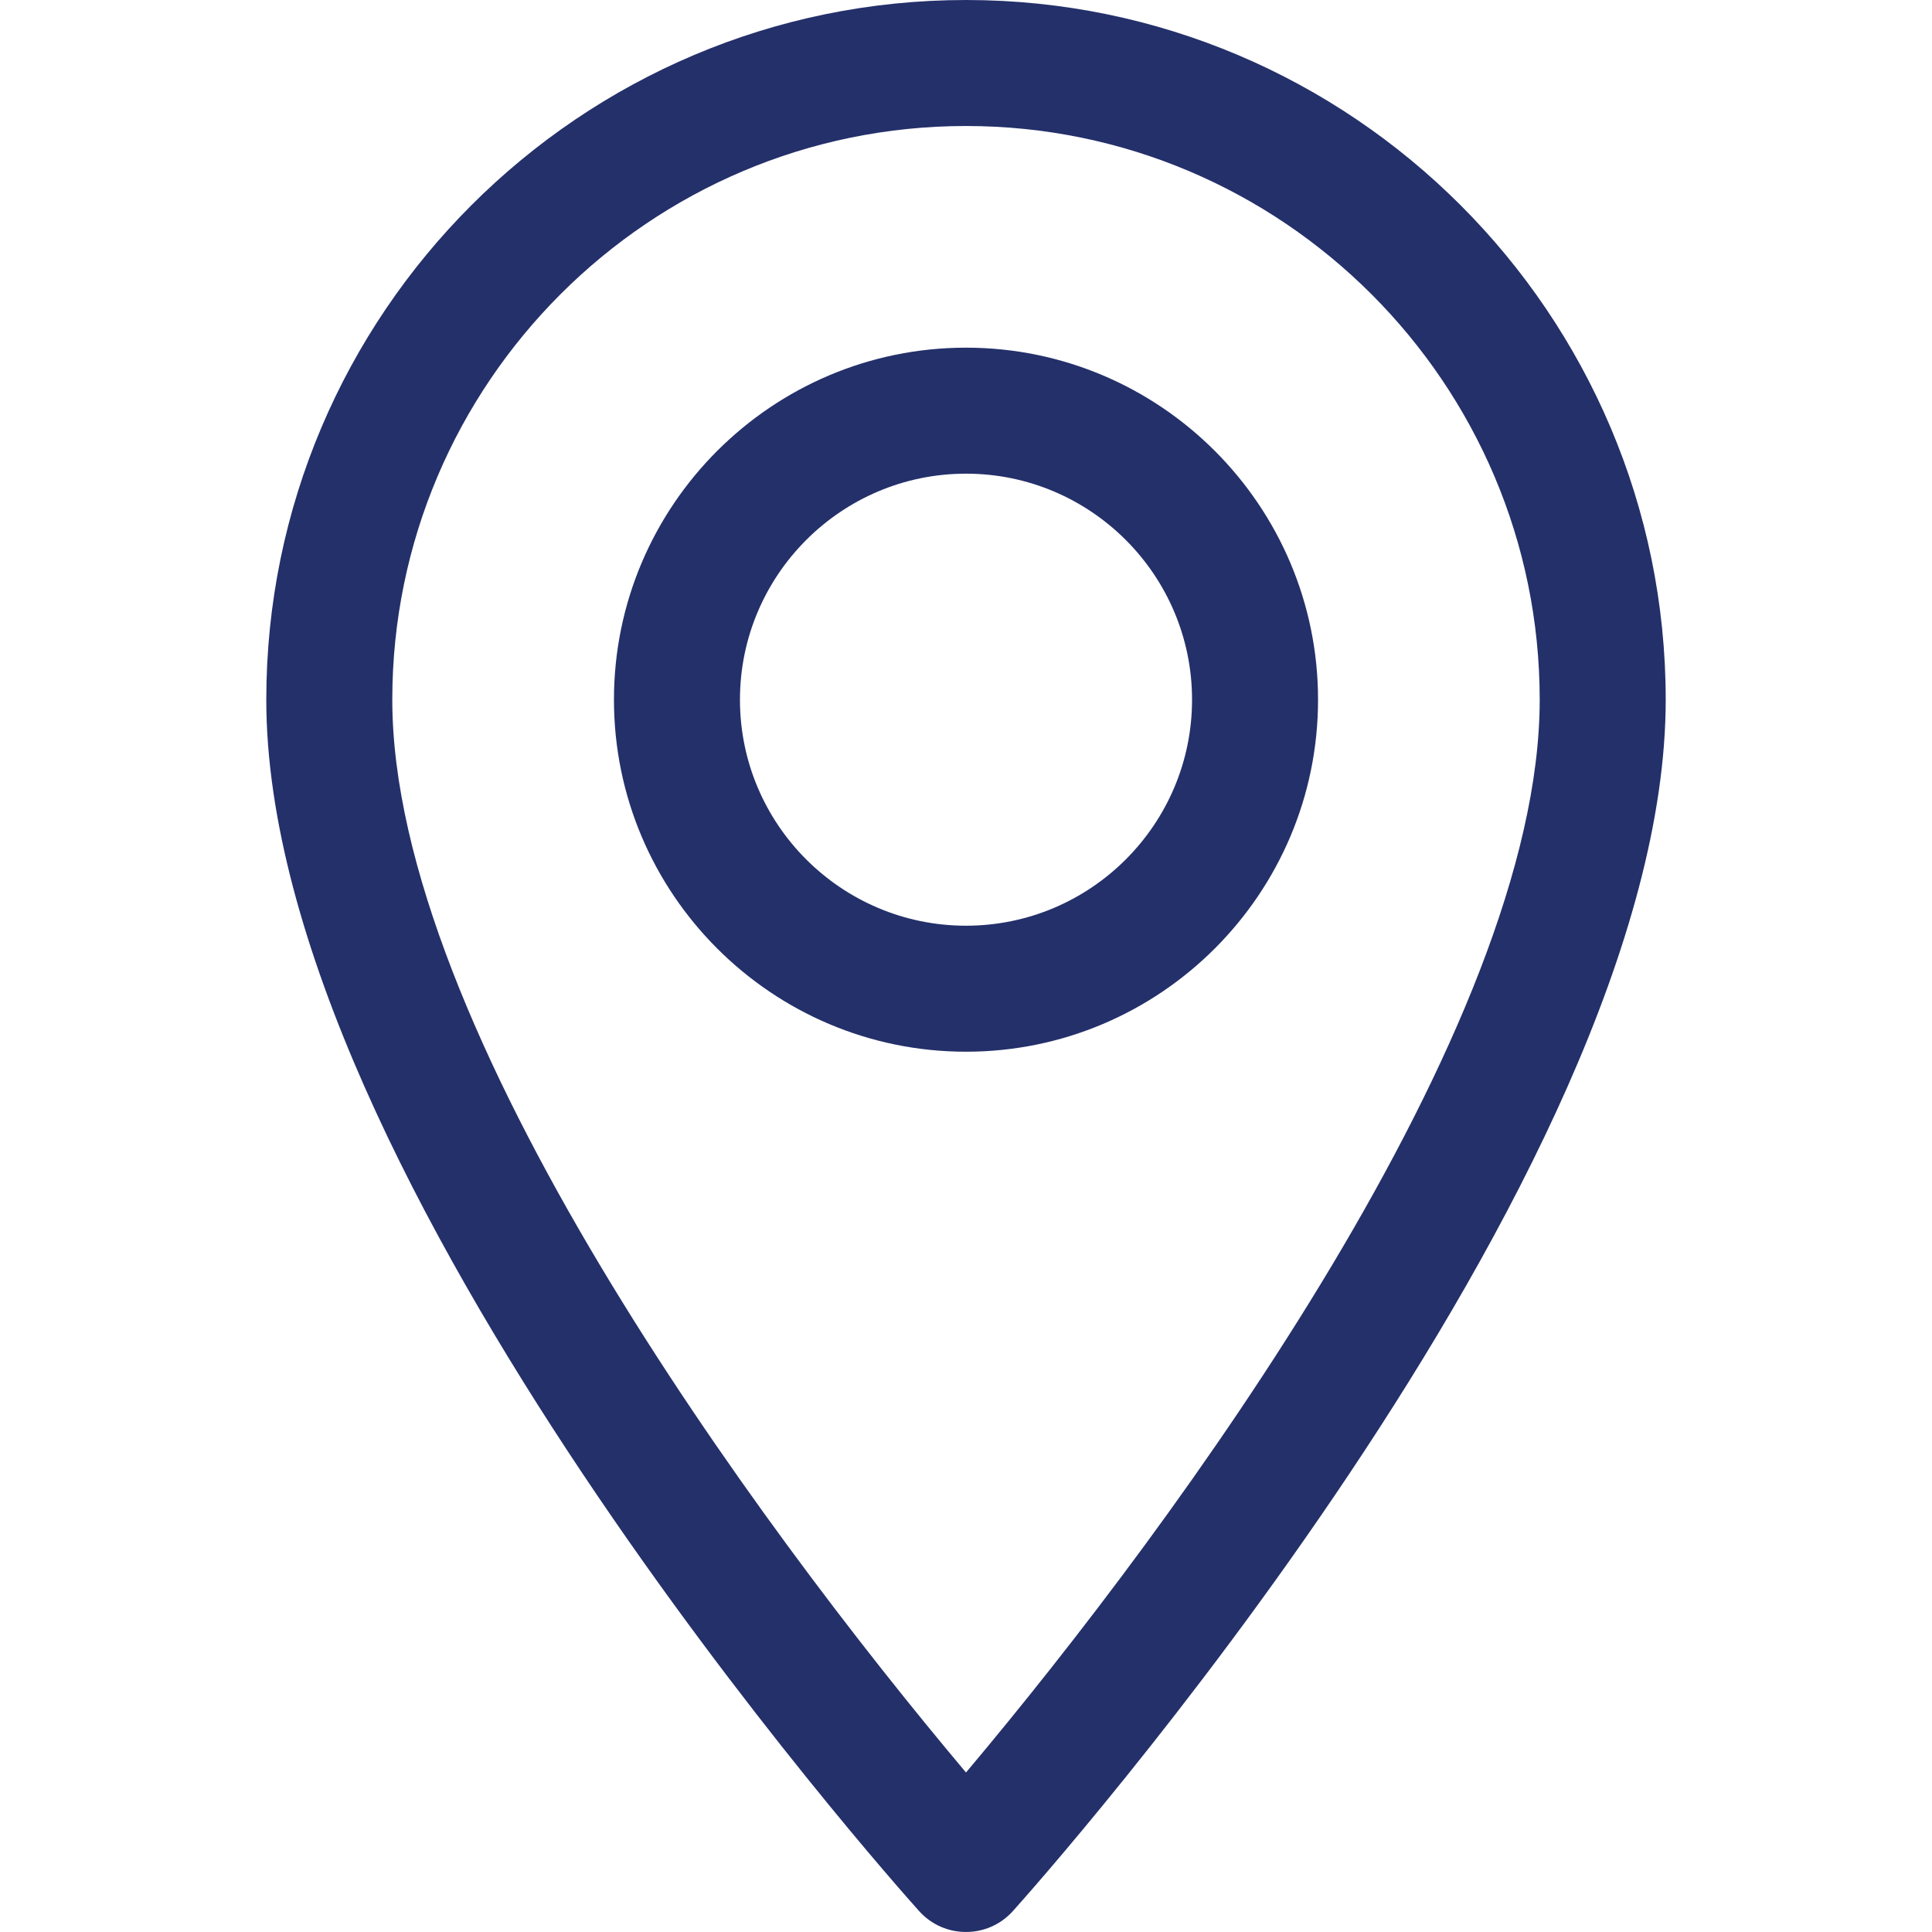 <svg width="41" height="41" viewBox="0 0 41 41" fill="none" xmlns="http://www.w3.org/2000/svg">
<path d="M20.5 0C12.312 0 5.651 6.661 5.651 14.849C5.651 25.009 18.939 39.926 19.505 40.556C20.037 41.148 20.964 41.147 21.495 40.556C22.061 39.926 35.349 25.009 35.349 14.849C35.349 6.661 28.688 0 20.5 0ZM20.5 37.615C16.028 32.303 8.325 21.822 8.325 14.849C8.325 8.135 13.787 2.674 20.5 2.674C27.213 2.674 32.675 8.135 32.675 14.849C32.675 21.823 24.973 32.301 20.5 37.615Z" fill="#24306A"/>
<path d="M20.5 7.378C16.381 7.378 13.029 10.729 13.029 14.849C13.029 18.968 16.381 22.319 20.5 22.319C24.619 22.319 27.971 18.968 27.971 14.849C27.971 10.729 24.619 7.378 20.5 7.378ZM20.5 19.645C17.855 19.645 15.703 17.494 15.703 14.849C15.703 12.204 17.855 10.052 20.5 10.052C23.145 10.052 25.297 12.204 25.297 14.849C25.297 17.494 23.145 19.645 20.5 19.645Z" fill="#24306A"/>
</svg>
